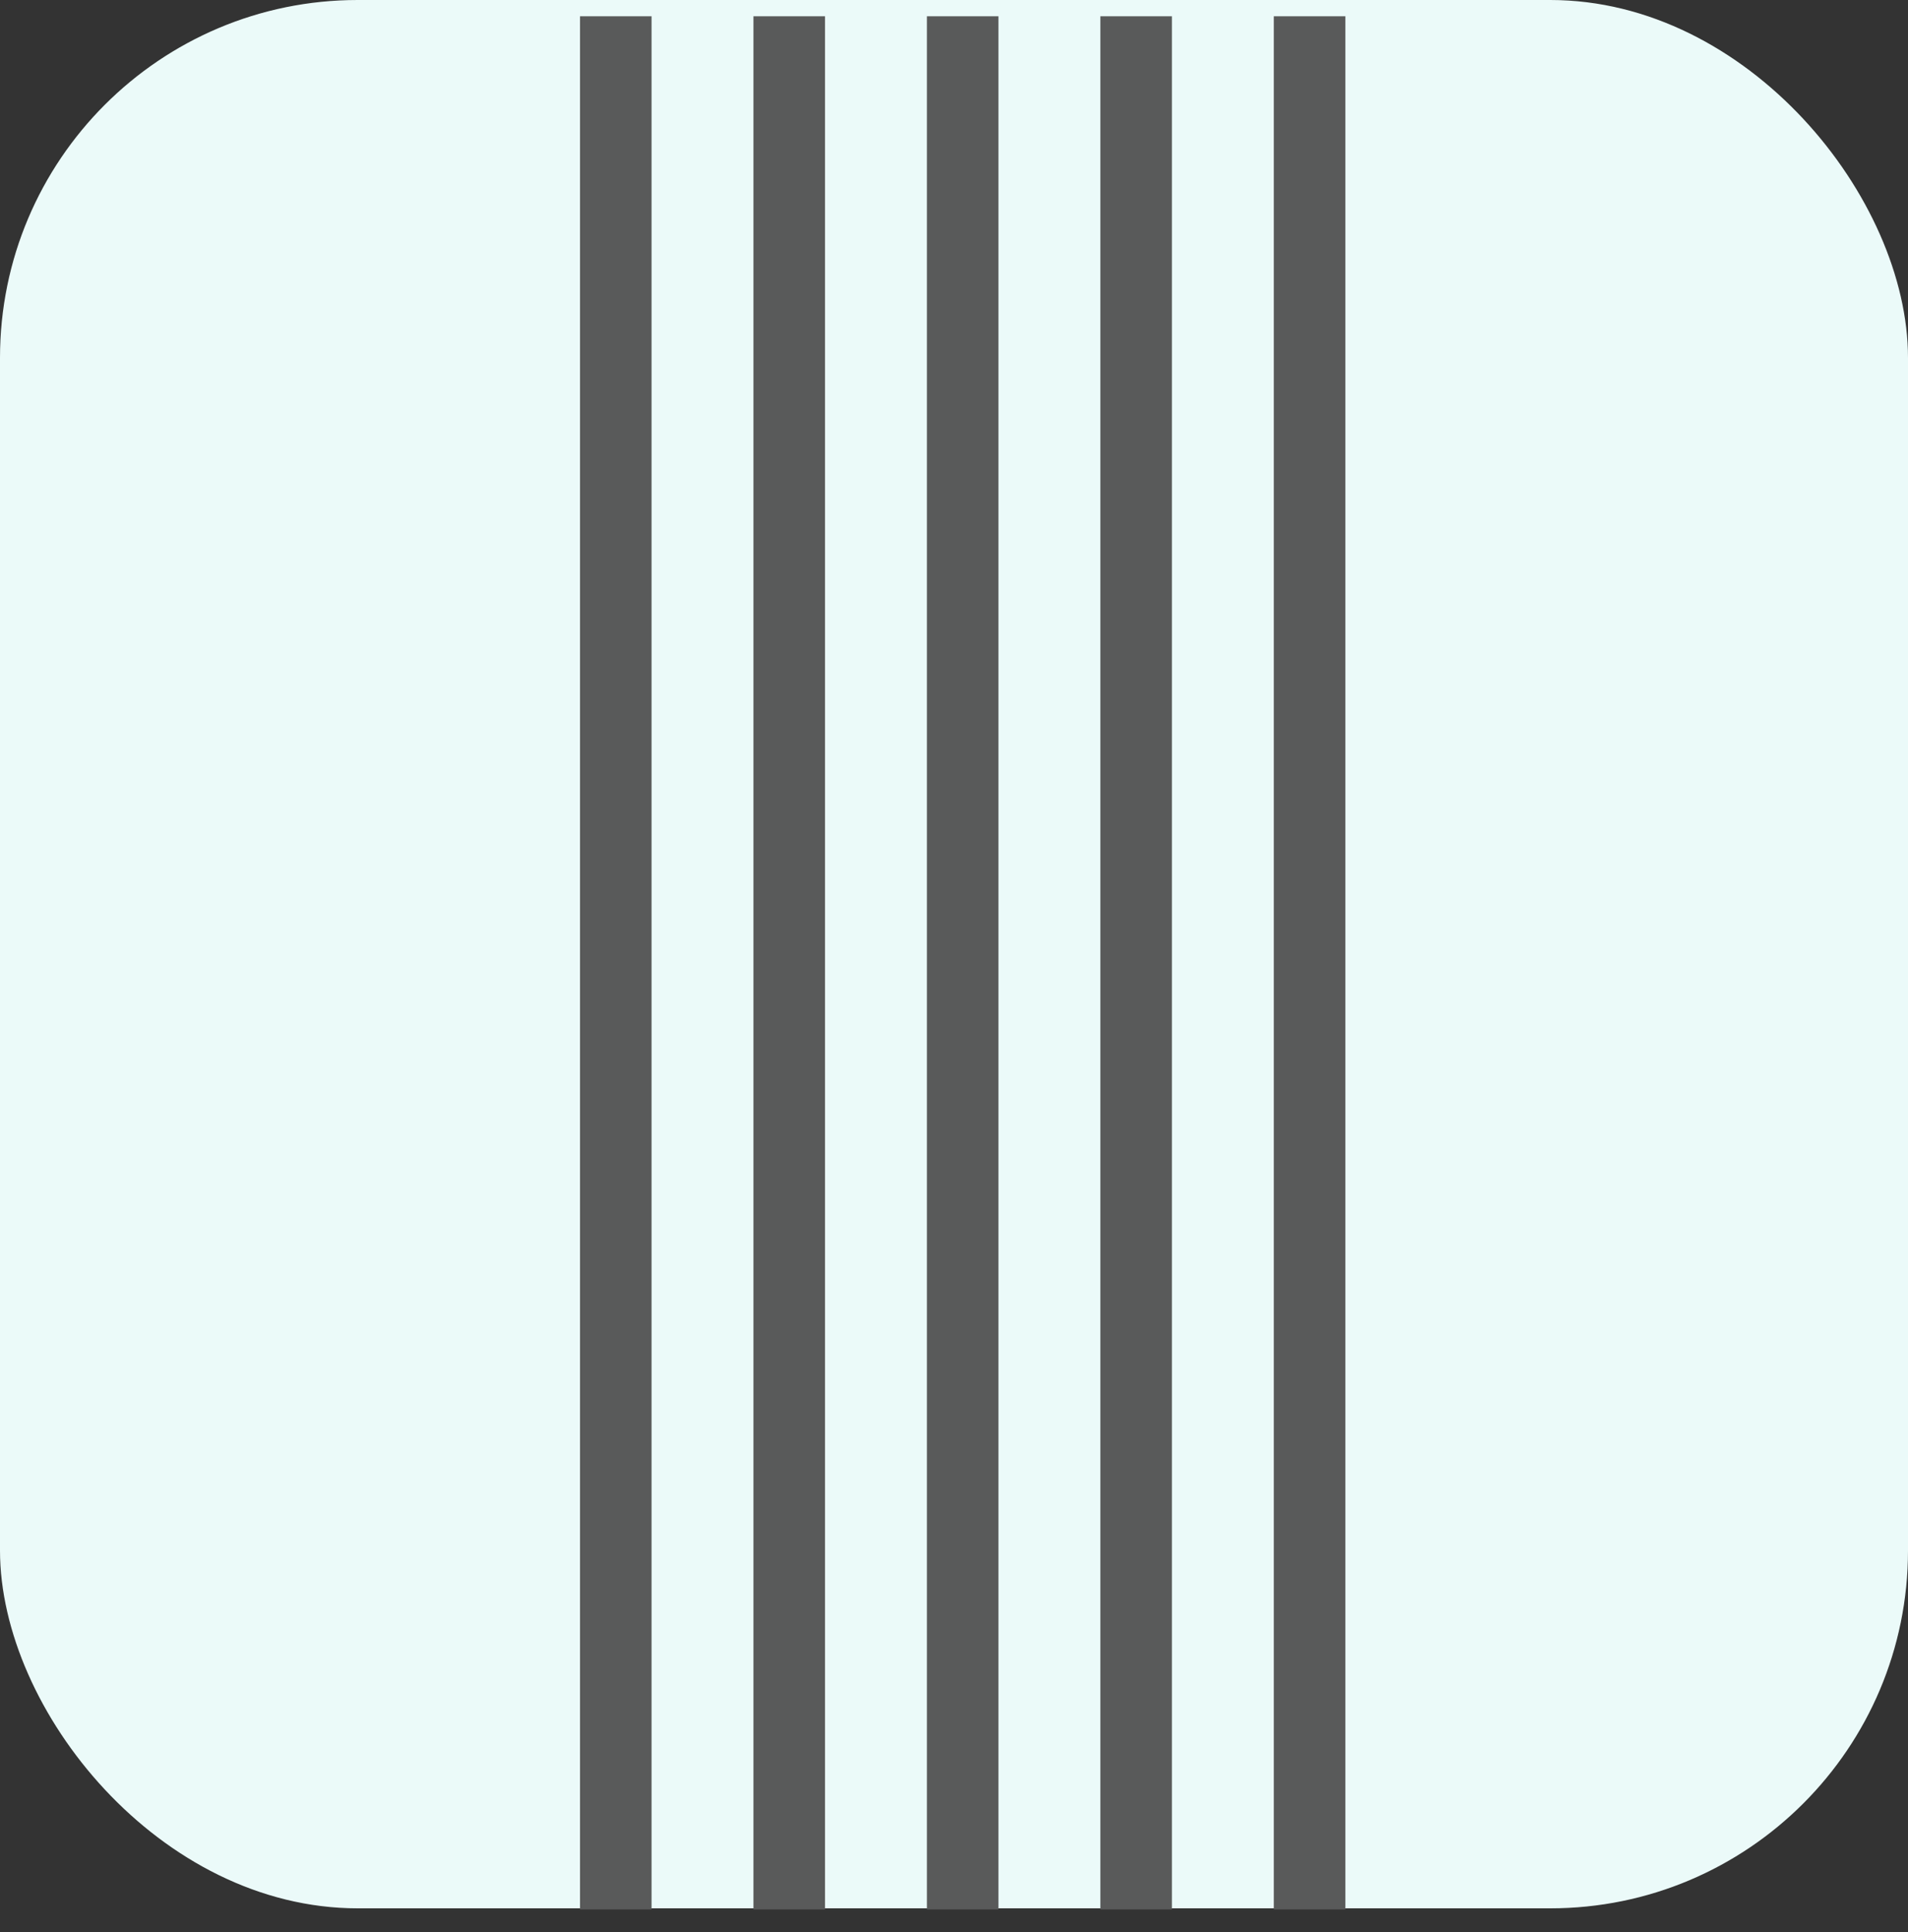 <?xml version="1.0" encoding="UTF-8"?>
<svg width="80px" height="81px" viewBox="0 0 80 81" version="1.1" xmlns="http://www.w3.org/2000/svg" xmlns:xlink="http://www.w3.org/1999/xlink">
    <rect x="0" y="0" width="80" height="81" fill="#333333" stroke="none"/>
    <title>Group 6</title>
    <g id="Page-1" stroke="none" stroke-width="1" fill="none" fill-rule="evenodd">
        <g id="Quiz_page_q2_320-" transform="translate(-220, -231)">
            <g id="Group-6" transform="translate(220, 231)">
                <rect id="Rectangle" fill="#EBFAF9" x="0" y="0" width="80" height="80" rx="15"></rect>
                <g id="1c" transform="translate(25.455, 2.182)" stroke="#595A5A" stroke-linecap="square" stroke-width="3">
                    <line x1="0.364" y1="6.73575217e-17" x2="0.364" y2="76.364" id="Line-2"></line>
                    <line x1="7.636" y1="6.73575217e-17" x2="7.636" y2="76.364" id="Line-2"></line>
                    <line x1="14.909" y1="6.73575217e-17" x2="14.909" y2="76.364" id="Line-2"></line>
                    <line x1="22.182" y1="6.73575217e-17" x2="22.182" y2="76.364" id="Line-2"></line>
                    <line x1="29.455" y1="6.73575217e-17" x2="29.455" y2="76.364" id="Line-2"></line>
                </g>
            </g>
        </g>
    </g>
</svg>